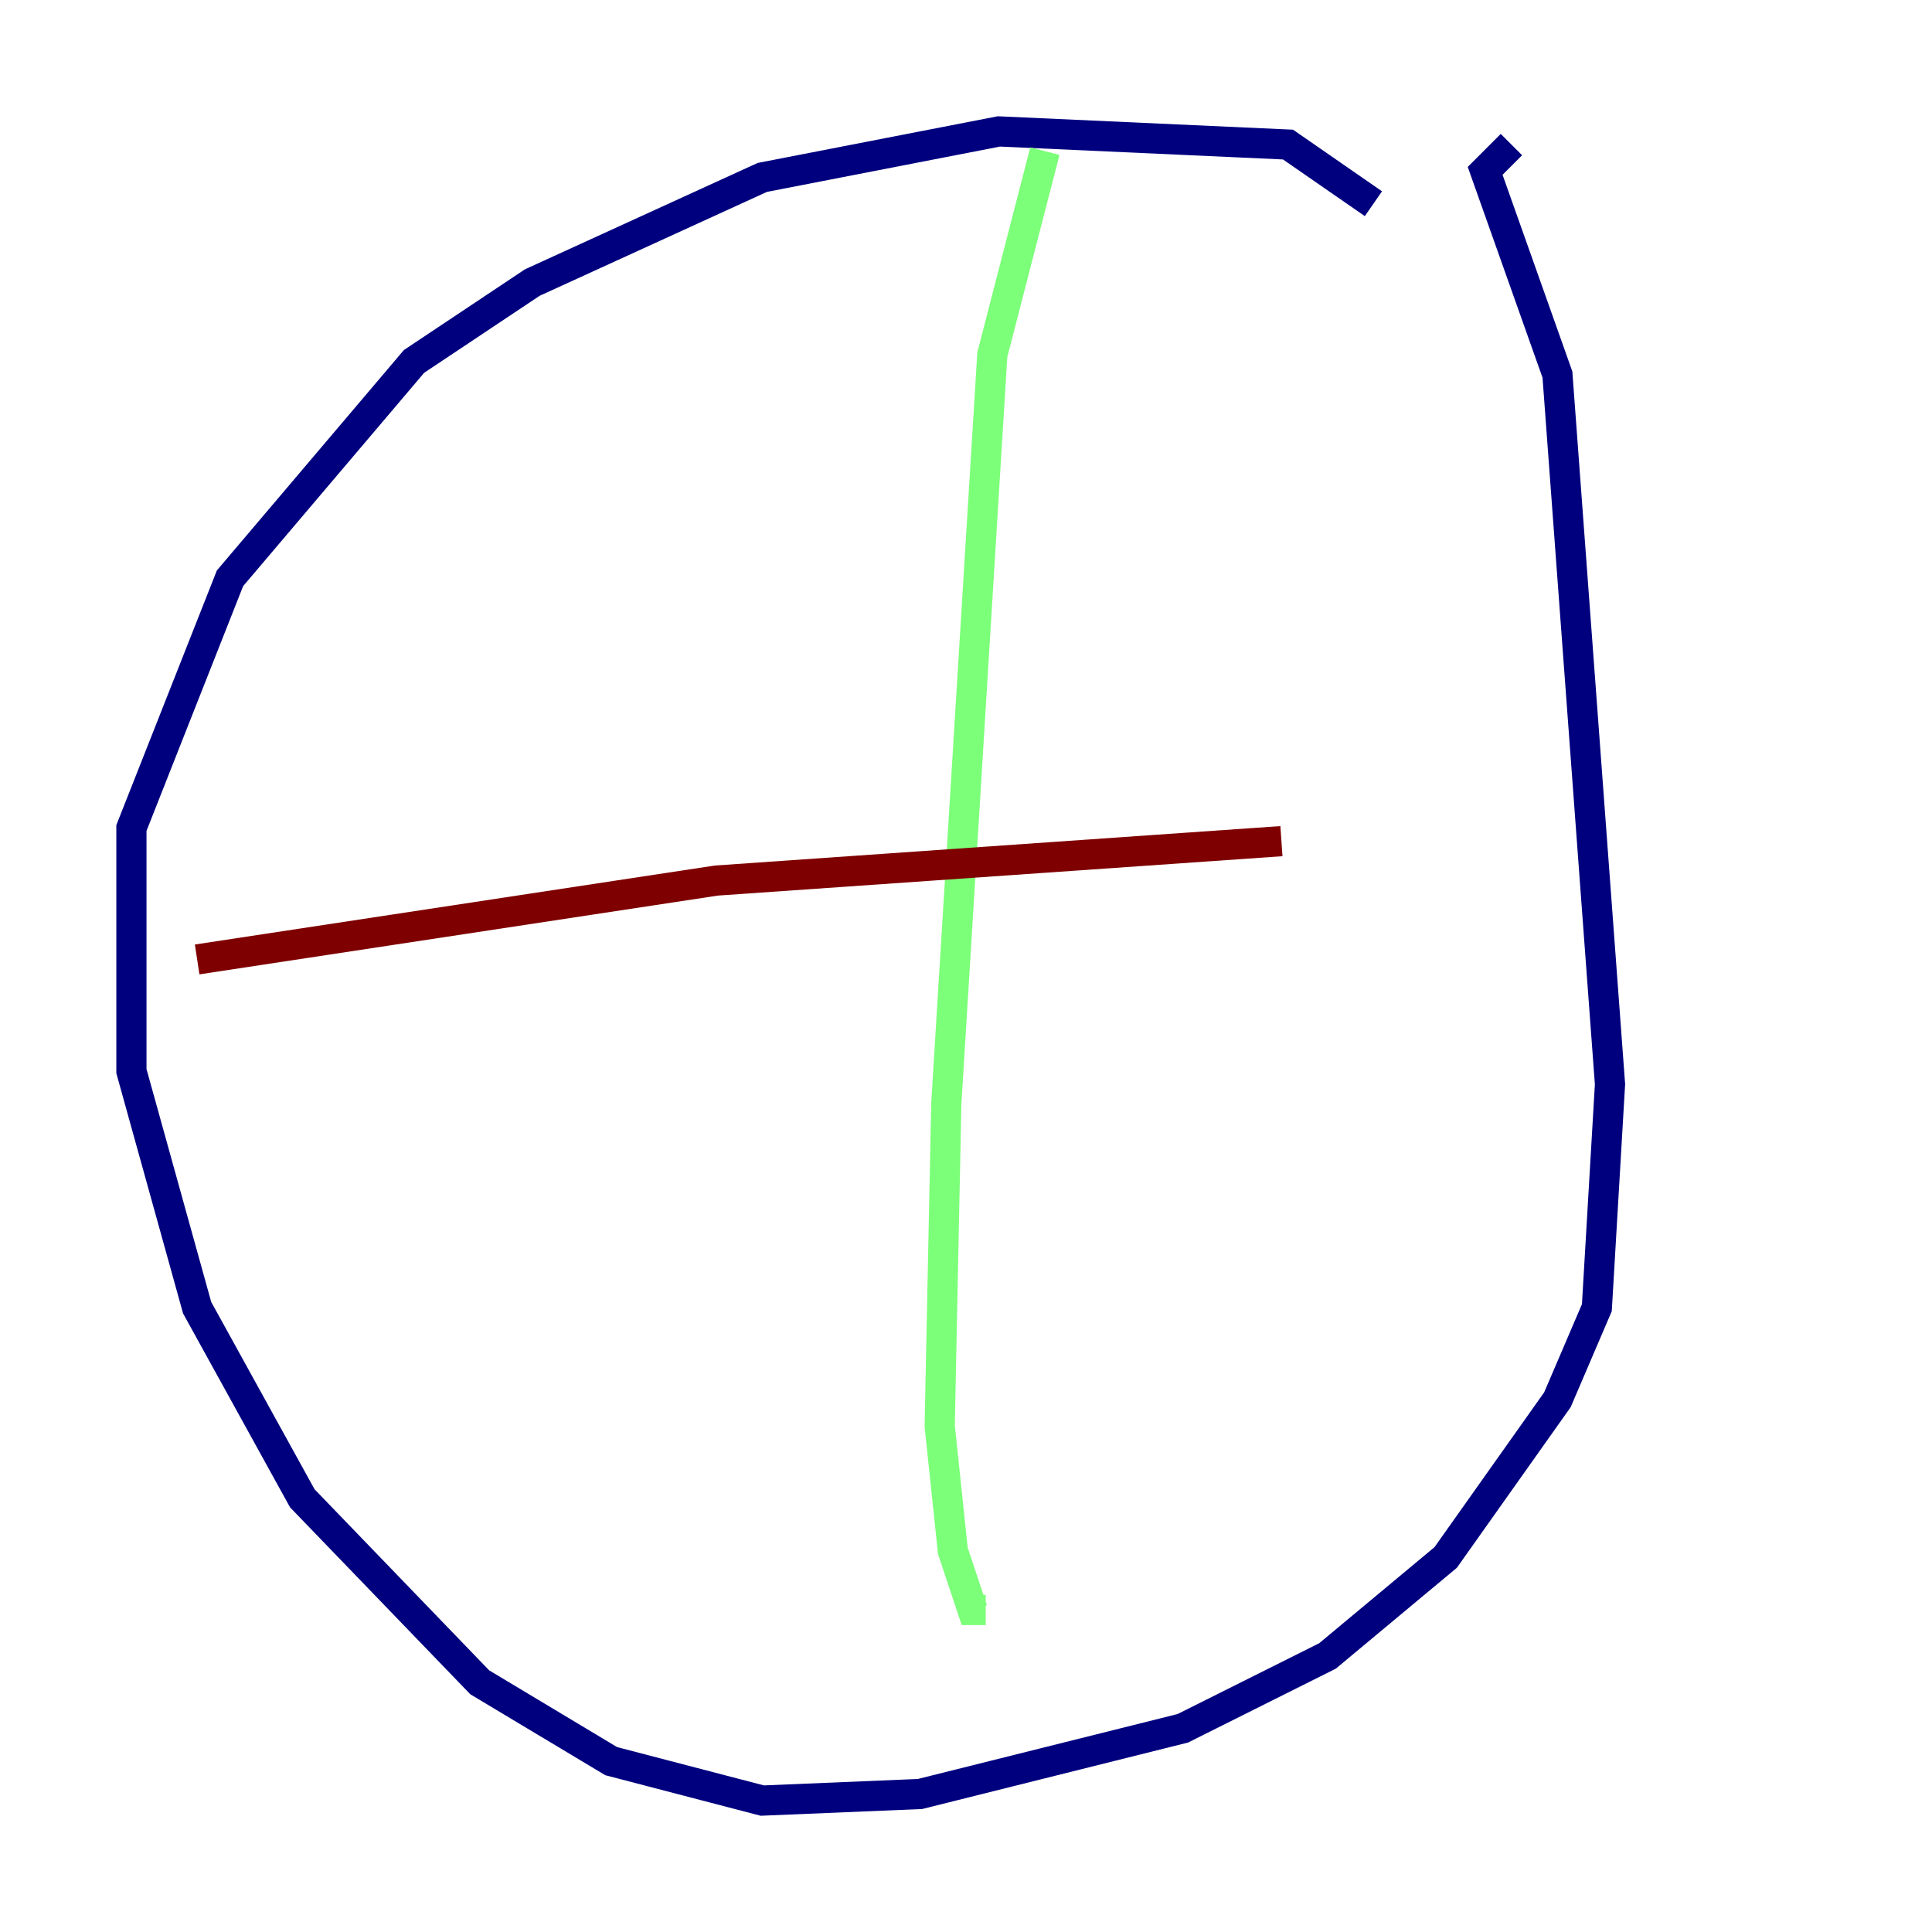 <?xml version="1.0" encoding="utf-8" ?>
<svg baseProfile="tiny" height="128" version="1.2" viewBox="0,0,128,128" width="128" xmlns="http://www.w3.org/2000/svg" xmlns:ev="http://www.w3.org/2001/xml-events" xmlns:xlink="http://www.w3.org/1999/xlink"><defs /><polyline fill="none" points="90.993,13.497 85.333,9.578 66.177,8.707 50.503,11.755 35.265,18.721 27.429,23.946 15.238,38.313 8.707,54.857 8.707,70.966 13.061,86.639 20.027,99.265 31.782,111.456 40.49,116.68 50.503,119.293 60.952,118.857 78.367,114.503 87.946,109.714 95.782,103.184 103.184,92.735 105.796,86.639 106.667,71.837 103.184,24.816 98.395,11.32 100.136,9.578" stroke="#00007f" stroke-width="2" /><polyline fill="none" points="69.225,10.014 65.742,23.51 62.694,73.143 62.258,94.476 63.129,102.748 64.435,106.667 65.306,106.667" stroke="#7cff79" stroke-width="2" /><polyline fill="none" points="13.061,63.565 47.456,58.34 84.898,55.728" stroke="#7f0000" stroke-width="2" /></svg>